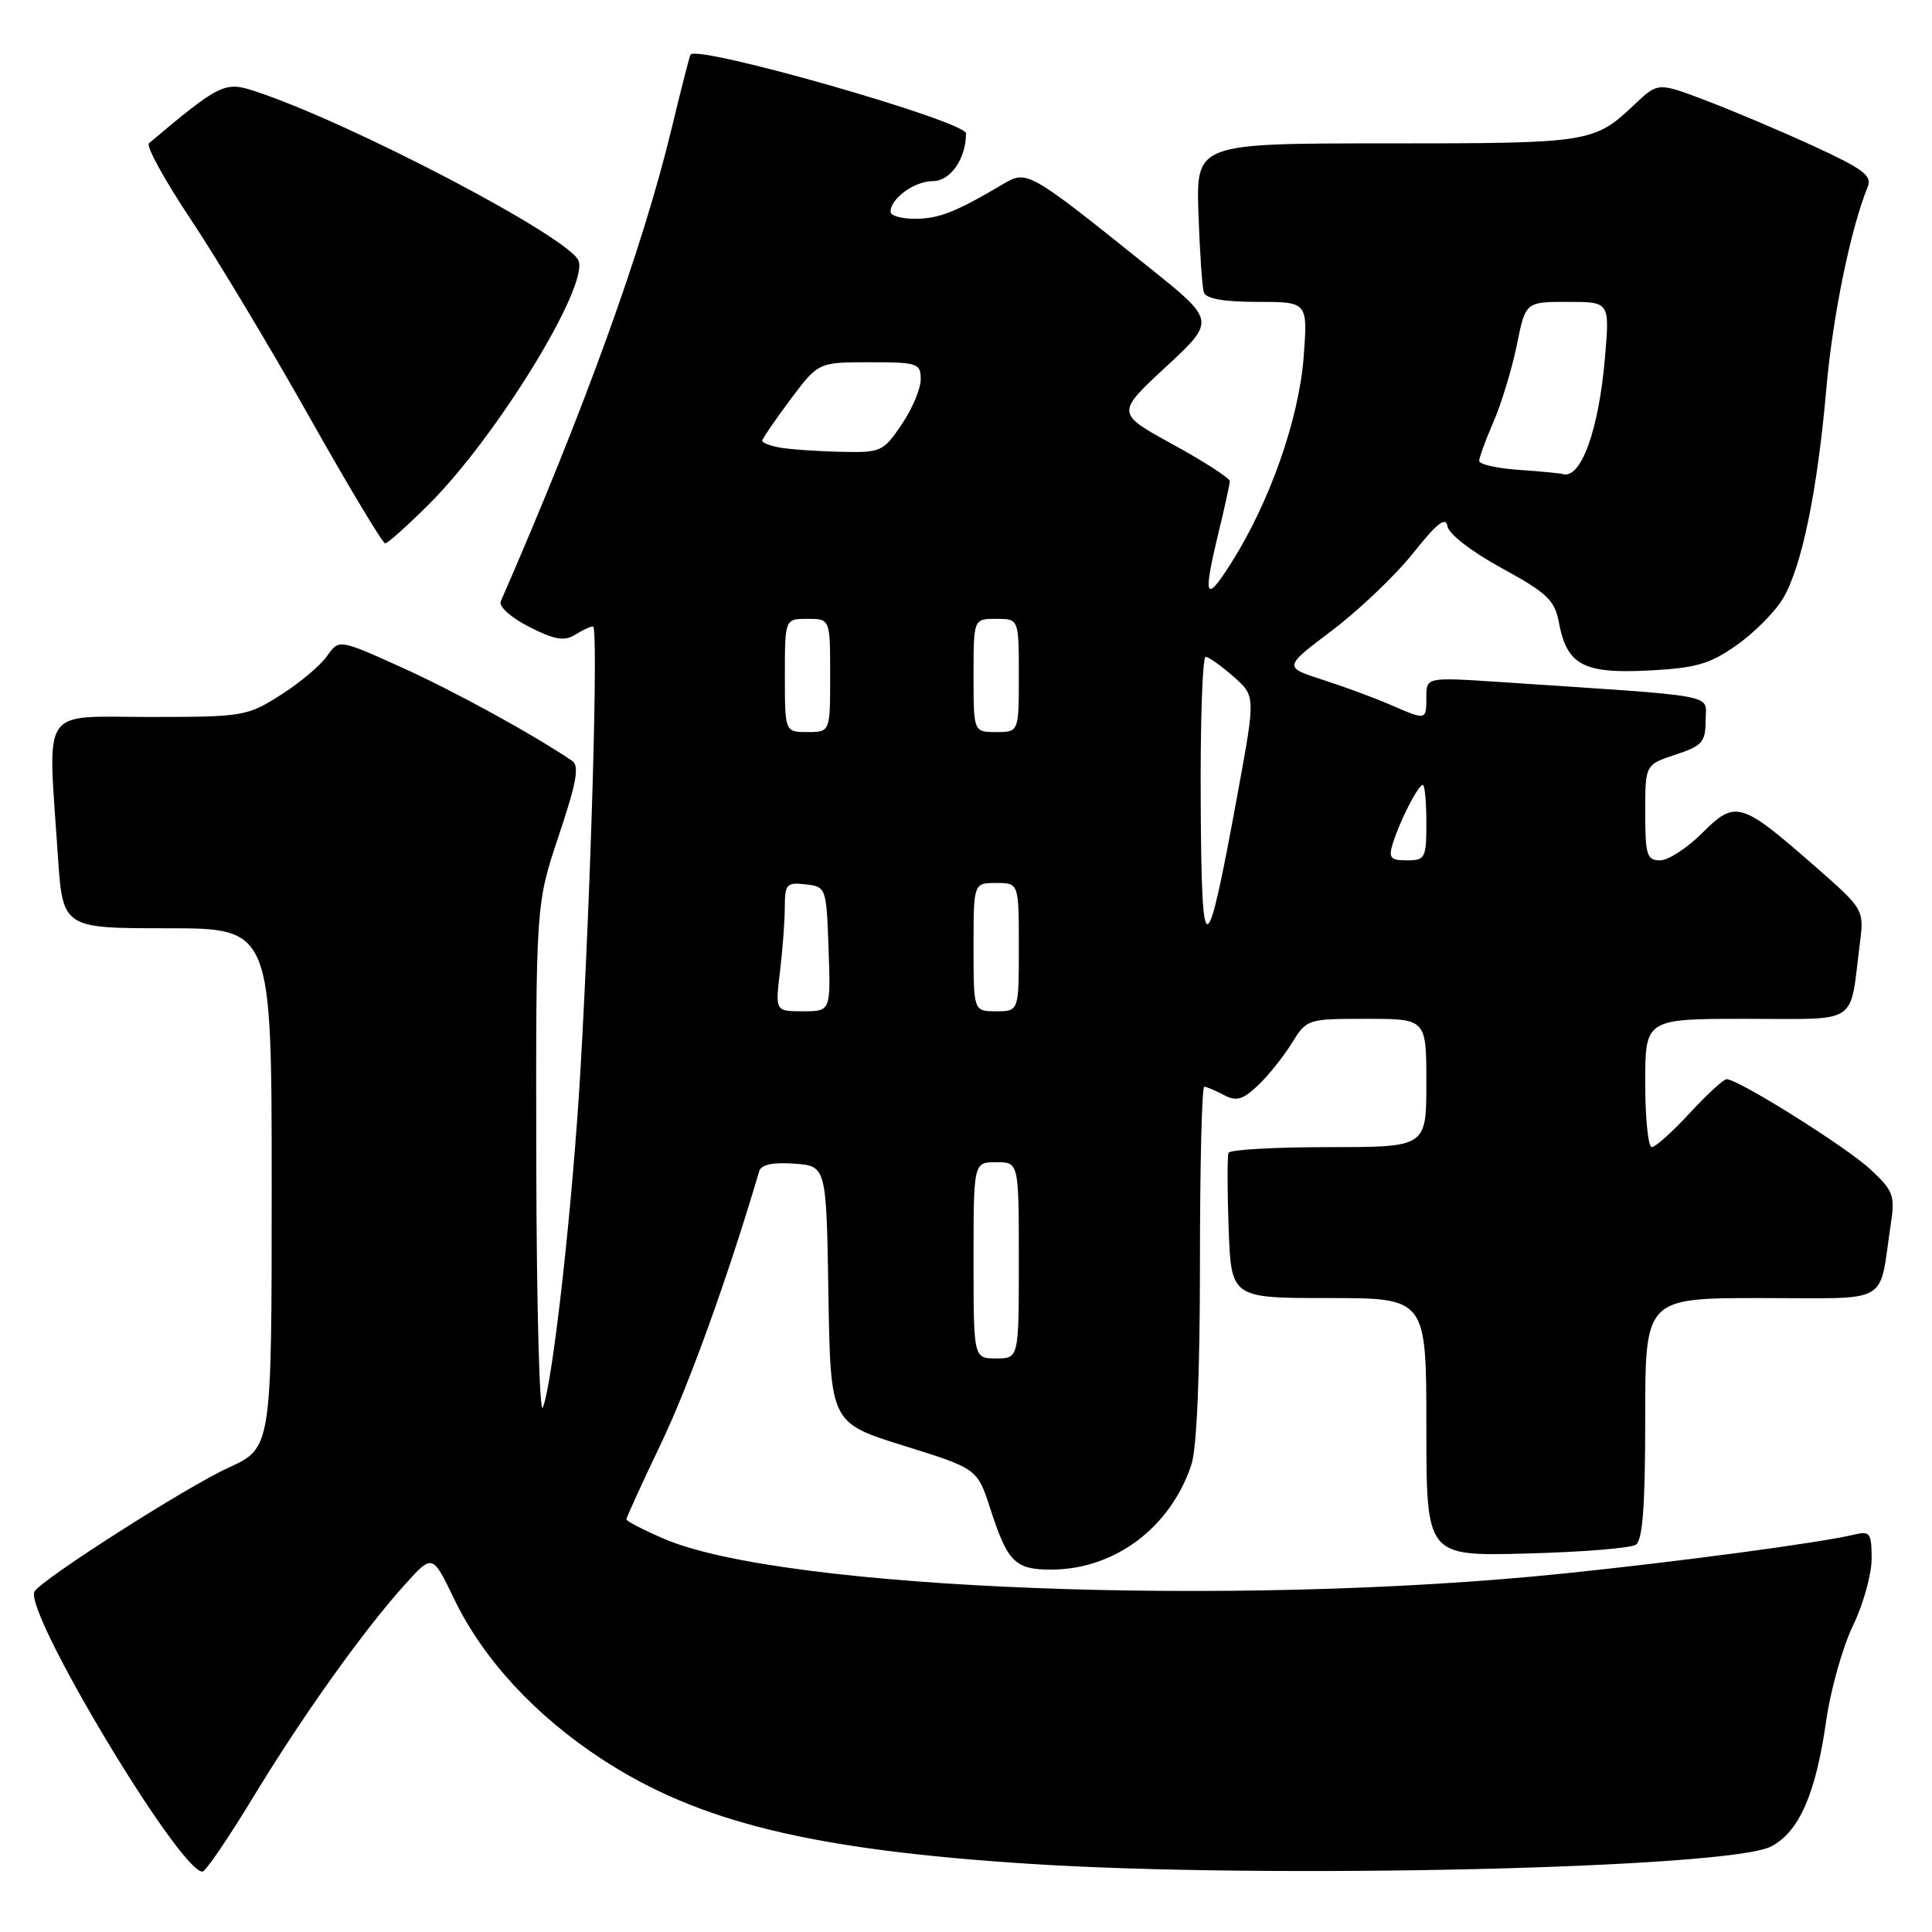 <?xml version="1.0" encoding="UTF-8" standalone="no"?>
<!DOCTYPE svg PUBLIC "-//W3C//DTD SVG 1.1//EN" "http://www.w3.org/Graphics/SVG/1.1/DTD/svg11.dtd" >
<svg xmlns="http://www.w3.org/2000/svg" xmlns:xlink="http://www.w3.org/1999/xlink" version="1.1" viewBox="0 0 256 256">
 <g >
 <path fill="currentColor"
d=" M 33.48 238.25 C 40.04 227.43 48.15 216.05 53.68 209.93 C 57.31 205.91 57.31 205.91 60.17 211.86 C 63.98 219.80 70.92 227.33 79.76 233.10 C 92.53 241.44 107.52 245.11 136.48 246.97 C 167.95 249.00 229.07 247.57 234.65 244.68 C 238.39 242.75 240.59 237.75 241.98 228.00 C 242.57 223.88 244.17 218.21 245.53 215.40 C 246.89 212.60 248.00 208.61 248.00 206.54 C 248.00 203.15 247.78 202.84 245.75 203.33 C 241.33 204.41 222.24 206.96 207.00 208.52 C 163.49 212.98 103.69 210.66 87.99 203.90 C 85.24 202.72 83.00 201.56 83.00 201.32 C 83.00 201.08 85.08 196.52 87.63 191.19 C 91.31 183.49 96.53 168.99 100.60 155.19 C 100.86 154.31 102.38 153.99 105.24 154.19 C 109.50 154.50 109.50 154.50 109.77 171.52 C 110.05 188.54 110.05 188.54 119.77 191.57 C 129.50 194.61 129.50 194.61 131.22 199.91 C 133.52 207.02 134.51 208.00 139.37 207.98 C 147.73 207.93 155.08 202.42 157.86 194.10 C 158.58 191.95 159.00 182.15 159.00 167.35 C 159.00 154.51 159.25 144.00 159.57 144.00 C 159.88 144.00 161.04 144.49 162.16 145.09 C 163.82 145.97 164.64 145.74 166.66 143.85 C 168.01 142.58 170.03 140.06 171.14 138.27 C 173.15 135.02 173.22 135.00 181.08 135.00 C 189.00 135.00 189.00 135.00 189.00 143.50 C 189.00 152.00 189.00 152.00 176.06 152.00 C 168.94 152.00 162.97 152.34 162.79 152.75 C 162.61 153.16 162.62 157.66 162.80 162.75 C 163.14 172.00 163.14 172.00 176.07 172.00 C 189.00 172.00 189.00 172.00 189.00 189.10 C 189.00 206.20 189.00 206.20 202.25 205.85 C 209.54 205.66 216.06 205.14 216.75 204.69 C 217.66 204.10 218.00 199.60 218.00 187.94 C 218.00 172.00 218.00 172.00 233.42 172.00 C 250.80 172.00 248.90 173.08 250.53 162.27 C 251.12 158.39 250.89 157.79 247.83 154.94 C 244.63 151.96 230.34 143.00 228.79 143.00 C 228.38 143.00 226.17 145.03 223.89 147.50 C 221.61 149.97 219.35 152.00 218.87 152.00 C 218.39 152.00 218.00 148.18 218.00 143.50 C 218.00 135.00 218.00 135.00 231.42 135.00 C 246.56 135.00 245.05 136.01 246.44 125.00 C 247.01 120.50 247.01 120.50 240.32 114.64 C 230.67 106.20 229.94 105.99 225.55 110.38 C 223.56 112.37 221.05 114.00 219.97 114.00 C 218.22 114.00 218.00 113.30 218.00 107.66 C 218.00 101.32 218.00 101.32 222.00 100.00 C 225.56 98.82 226.00 98.33 226.00 95.47 C 226.00 91.88 228.53 92.36 198.75 90.37 C 189.00 89.73 189.00 89.73 189.00 92.36 C 189.00 95.47 189.01 95.47 184.22 93.38 C 182.17 92.49 178.15 91.00 175.28 90.08 C 170.06 88.40 170.06 88.40 176.53 83.52 C 180.08 80.83 184.91 76.23 187.25 73.29 C 190.40 69.33 191.57 68.40 191.79 69.72 C 191.95 70.75 195.01 73.11 199.00 75.29 C 205.01 78.57 206.01 79.53 206.56 82.47 C 207.62 88.11 209.78 89.28 218.39 88.85 C 224.74 88.52 226.52 88.02 230.14 85.47 C 232.48 83.82 235.25 81.02 236.29 79.25 C 238.76 75.01 240.81 65.08 242.00 51.50 C 242.84 41.87 245.24 30.21 247.49 24.74 C 248.09 23.29 246.85 22.36 240.36 19.38 C 236.04 17.39 229.62 14.68 226.10 13.34 C 219.70 10.90 219.70 10.90 216.60 13.83 C 211.21 18.93 210.74 19.00 183.82 19.00 C 158.50 19.00 158.50 19.00 158.80 28.25 C 158.97 33.34 159.29 38.06 159.52 38.75 C 159.80 39.58 162.16 40.00 166.61 40.00 C 173.29 40.00 173.29 40.00 172.74 47.31 C 172.12 55.50 168.25 66.52 163.20 74.50 C 159.68 80.07 159.35 79.31 161.48 70.50 C 162.28 67.20 162.94 64.17 162.96 63.78 C 162.98 63.38 159.60 61.18 155.43 58.90 C 147.87 54.75 147.87 54.75 154.48 48.62 C 161.08 42.50 161.08 42.50 152.34 35.50 C 136.07 22.46 136.12 22.50 132.80 24.46 C 126.63 28.11 124.38 28.99 121.25 28.99 C 119.46 29.00 118.00 28.58 118.00 28.07 C 118.00 26.30 121.16 24.00 123.60 24.00 C 125.94 24.00 128.00 21.04 128.00 17.68 C 128.00 16.07 92.52 5.92 91.50 7.23 C 91.38 7.38 90.26 11.78 89.00 17.00 C 85.17 32.89 77.48 54.18 66.35 79.69 C 66.06 80.36 67.68 81.82 70.11 83.06 C 73.48 84.77 74.77 85.00 76.18 84.12 C 77.17 83.50 78.25 83.00 78.58 83.00 C 79.30 83.00 78.33 117.16 76.93 141.50 C 75.89 159.54 73.26 183.17 71.93 186.50 C 71.49 187.60 71.10 173.04 71.06 154.15 C 71.00 119.80 71.00 119.80 74.04 110.73 C 76.43 103.58 76.80 101.48 75.79 100.80 C 70.45 97.20 60.15 91.56 53.21 88.43 C 44.91 84.68 44.91 84.68 43.33 86.94 C 42.45 88.19 39.69 90.51 37.17 92.10 C 32.75 94.91 32.21 95.00 19.80 95.00 C 5.19 95.00 6.33 93.29 7.66 113.25 C 8.30 123.00 8.30 123.00 22.15 123.00 C 36.00 123.00 36.00 123.00 36.00 157.43 C 36.00 191.85 36.00 191.85 30.27 194.48 C 24.70 197.02 5.60 209.22 4.58 210.87 C 3.03 213.38 23.77 248.00 26.82 248.00 C 27.23 248.00 30.23 243.61 33.48 238.25 Z  M 56.90 66.75 C 65.81 57.85 77.99 38.01 76.66 34.55 C 75.47 31.45 46.35 16.19 33.71 12.06 C 29.78 10.77 29.09 11.11 19.74 18.98 C 19.32 19.34 21.81 23.87 25.27 29.06 C 28.73 34.25 35.81 46.04 40.99 55.25 C 46.18 64.46 50.70 72.00 51.04 72.00 C 51.37 72.00 54.01 69.64 56.90 66.75 Z  M 129.00 167.00 C 129.00 154.00 129.00 154.00 132.00 154.00 C 135.00 154.00 135.00 154.00 135.00 167.00 C 135.00 180.00 135.00 180.00 132.00 180.00 C 129.00 180.00 129.00 180.00 129.00 167.00 Z  M 103.35 128.75 C 103.70 125.86 103.99 122.01 103.99 120.18 C 104.00 117.16 104.24 116.89 106.75 117.18 C 109.47 117.50 109.50 117.58 109.79 125.75 C 110.08 134.00 110.08 134.00 106.40 134.00 C 102.72 134.00 102.72 134.00 103.35 128.75 Z  M 129.00 125.50 C 129.00 117.00 129.00 117.00 132.00 117.00 C 135.00 117.00 135.00 117.00 135.00 125.50 C 135.00 134.00 135.00 134.00 132.00 134.00 C 129.00 134.00 129.00 134.00 129.00 125.50 Z  M 159.10 106.25 C 159.04 95.66 159.34 87.01 159.75 87.03 C 160.16 87.05 161.82 88.22 163.43 89.64 C 166.36 92.22 166.36 92.22 164.06 104.79 C 159.82 128.01 159.21 128.19 159.10 106.25 Z  M 184.56 111.75 C 185.47 108.79 187.92 104.00 188.53 104.00 C 188.79 104.00 189.00 106.25 189.00 109.00 C 189.00 113.70 188.85 114.00 186.43 114.00 C 184.23 114.00 183.96 113.68 184.56 111.75 Z  M 104.00 89.50 C 104.00 82.00 104.00 82.00 107.00 82.00 C 110.00 82.00 110.00 82.00 110.00 89.50 C 110.00 97.00 110.00 97.00 107.00 97.00 C 104.00 97.00 104.00 97.00 104.00 89.50 Z  M 129.00 89.50 C 129.00 82.00 129.00 82.00 132.00 82.00 C 135.00 82.00 135.00 82.00 135.00 89.50 C 135.00 97.00 135.00 97.00 132.00 97.00 C 129.00 97.00 129.00 97.00 129.00 89.50 Z  M 201.25 62.26 C 198.36 62.06 196.00 61.53 196.00 61.07 C 196.00 60.62 196.86 58.28 197.90 55.88 C 198.95 53.47 200.33 48.91 200.98 45.75 C 202.14 40.00 202.14 40.00 207.72 40.00 C 213.29 40.00 213.29 40.00 212.68 47.25 C 211.85 57.08 209.46 63.63 207.00 62.80 C 206.72 62.71 204.14 62.46 201.25 62.26 Z  M 103.25 59.29 C 102.01 59.06 101.00 58.66 101.00 58.40 C 101.00 58.15 102.67 55.71 104.71 52.97 C 108.43 48.00 108.43 48.00 115.21 48.00 C 121.60 48.00 122.00 48.13 122.00 50.27 C 122.00 51.52 120.86 54.22 119.46 56.27 C 117.01 59.88 116.75 60.00 111.21 59.86 C 108.07 59.79 104.49 59.53 103.25 59.29 Z "/>
</g>
</svg>